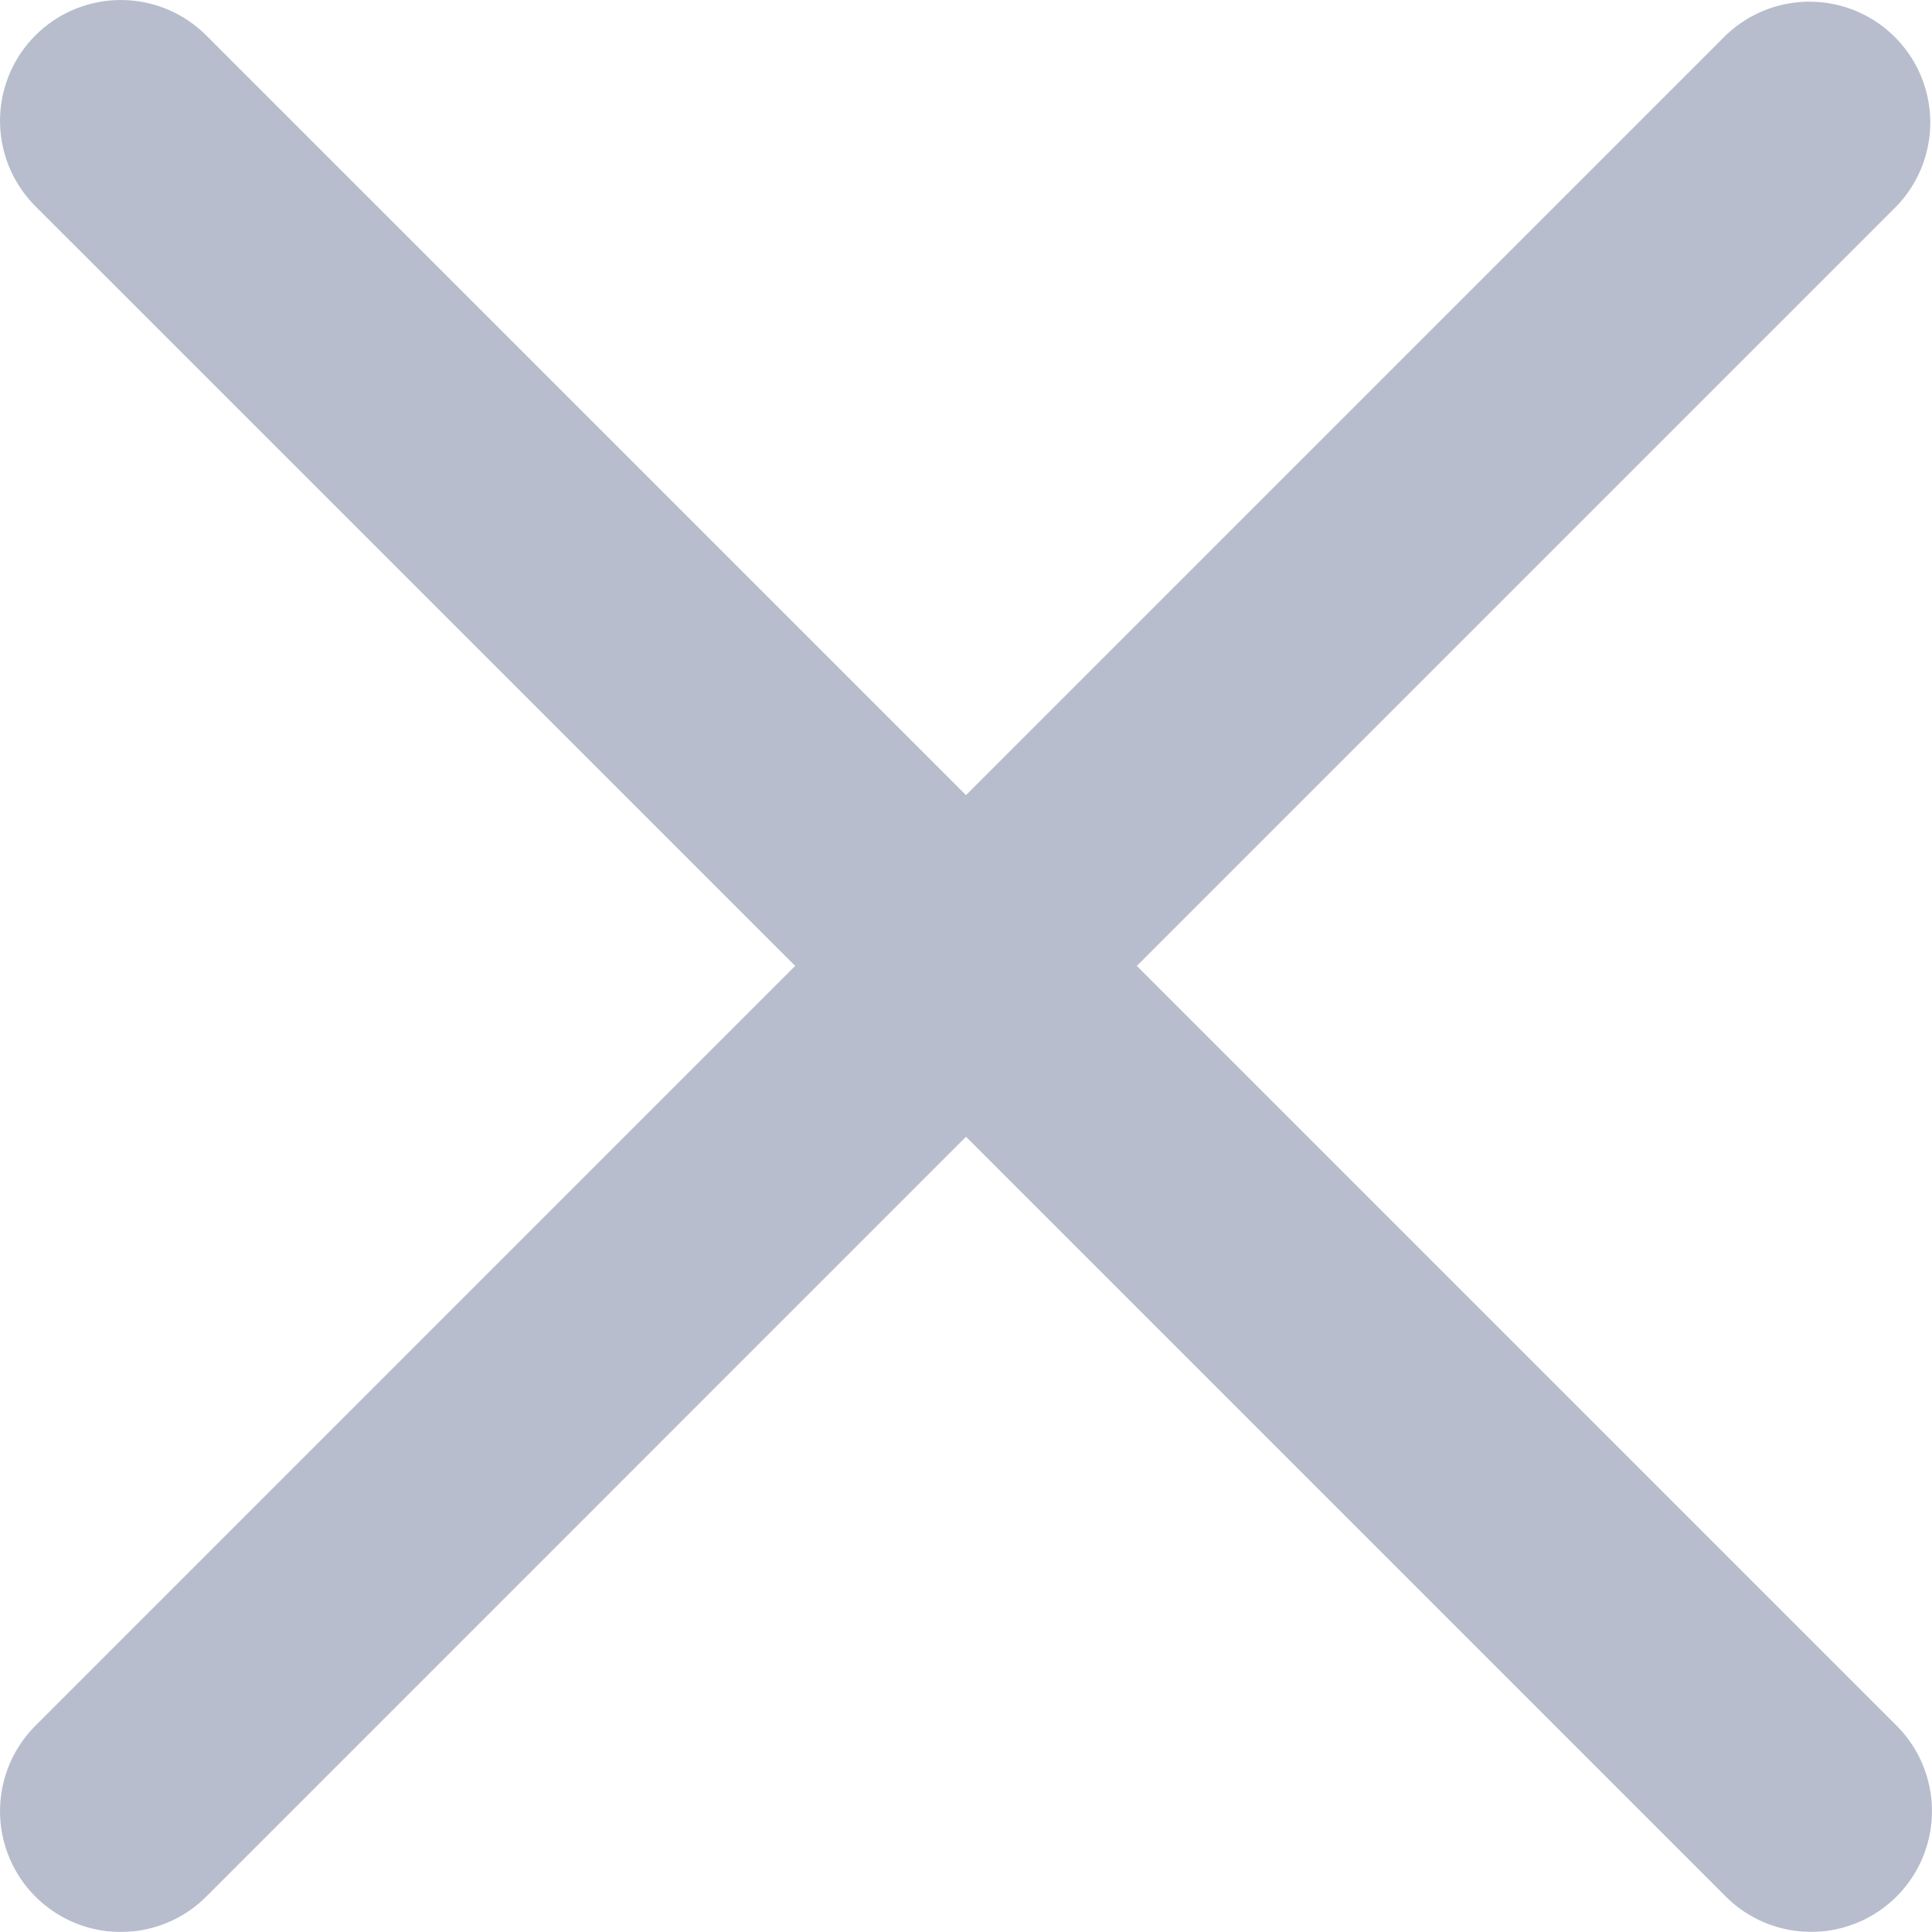 <svg xmlns="http://www.w3.org/2000/svg" width="21" height="20.999" viewBox="0 0 21 20.999"><defs><style>.a{opacity:0.4;}.b{fill:#4e5983;}</style></defs><g class="a"><path class="b" d="M12.357,10.5l8.258-8.258A1.313,1.313,0,0,0,18.758.386L10.5,8.644,2.242.386A1.313,1.313,0,1,0,.385,2.243L8.643,10.5.385,18.759a1.313,1.313,0,1,0,1.857,1.857L10.5,12.357l8.258,8.258a1.313,1.313,0,0,0,1.857-1.857Z" transform="translate(0 -0.001)"/></g></svg>